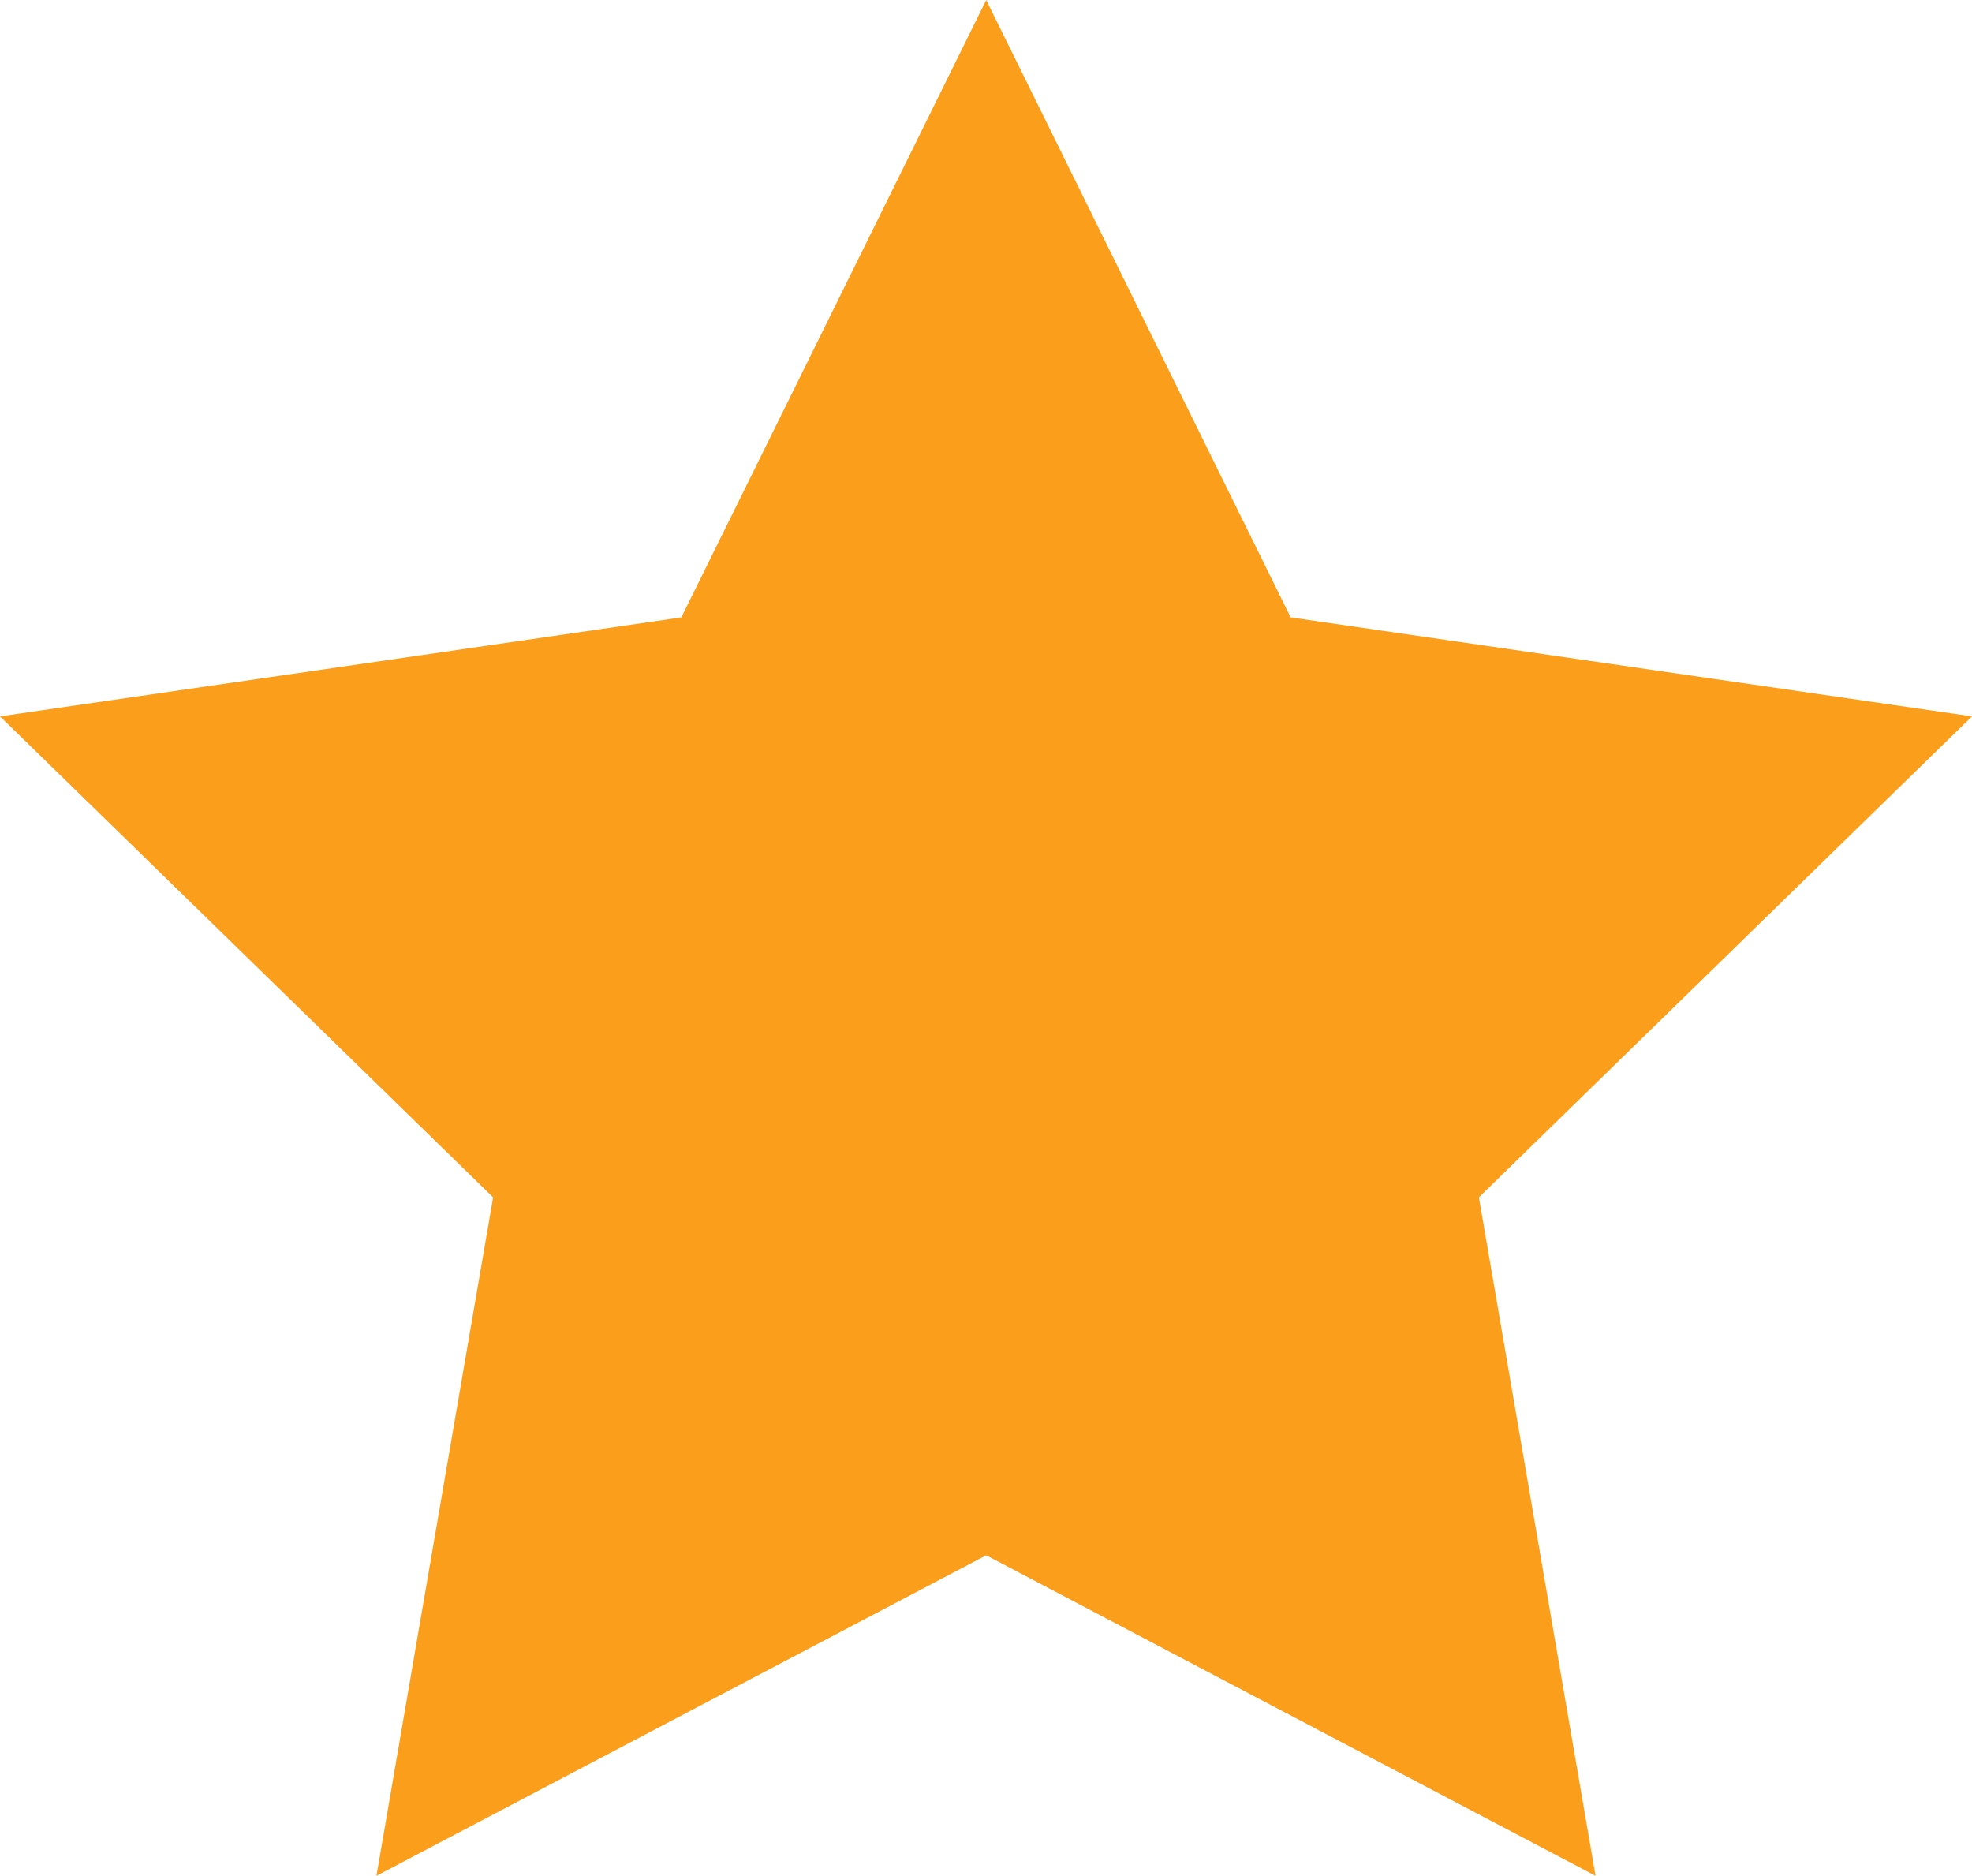 <svg xmlns="http://www.w3.org/2000/svg" viewBox="0 0 46.83 44.54"><defs><style>.cls-1{fill:#fb9e1b;}</style></defs><title>star</title><g id="Calque_2" data-name="Calque 2"><g id="Calque_1-2" data-name="Calque 1"><polygon class="cls-1" points="23.42 0 30.65 14.66 46.83 17.01 35.12 28.43 37.89 44.54 23.42 36.93 8.94 44.54 11.71 28.43 0 17.01 16.18 14.66 23.42 0"/></g></g></svg>
